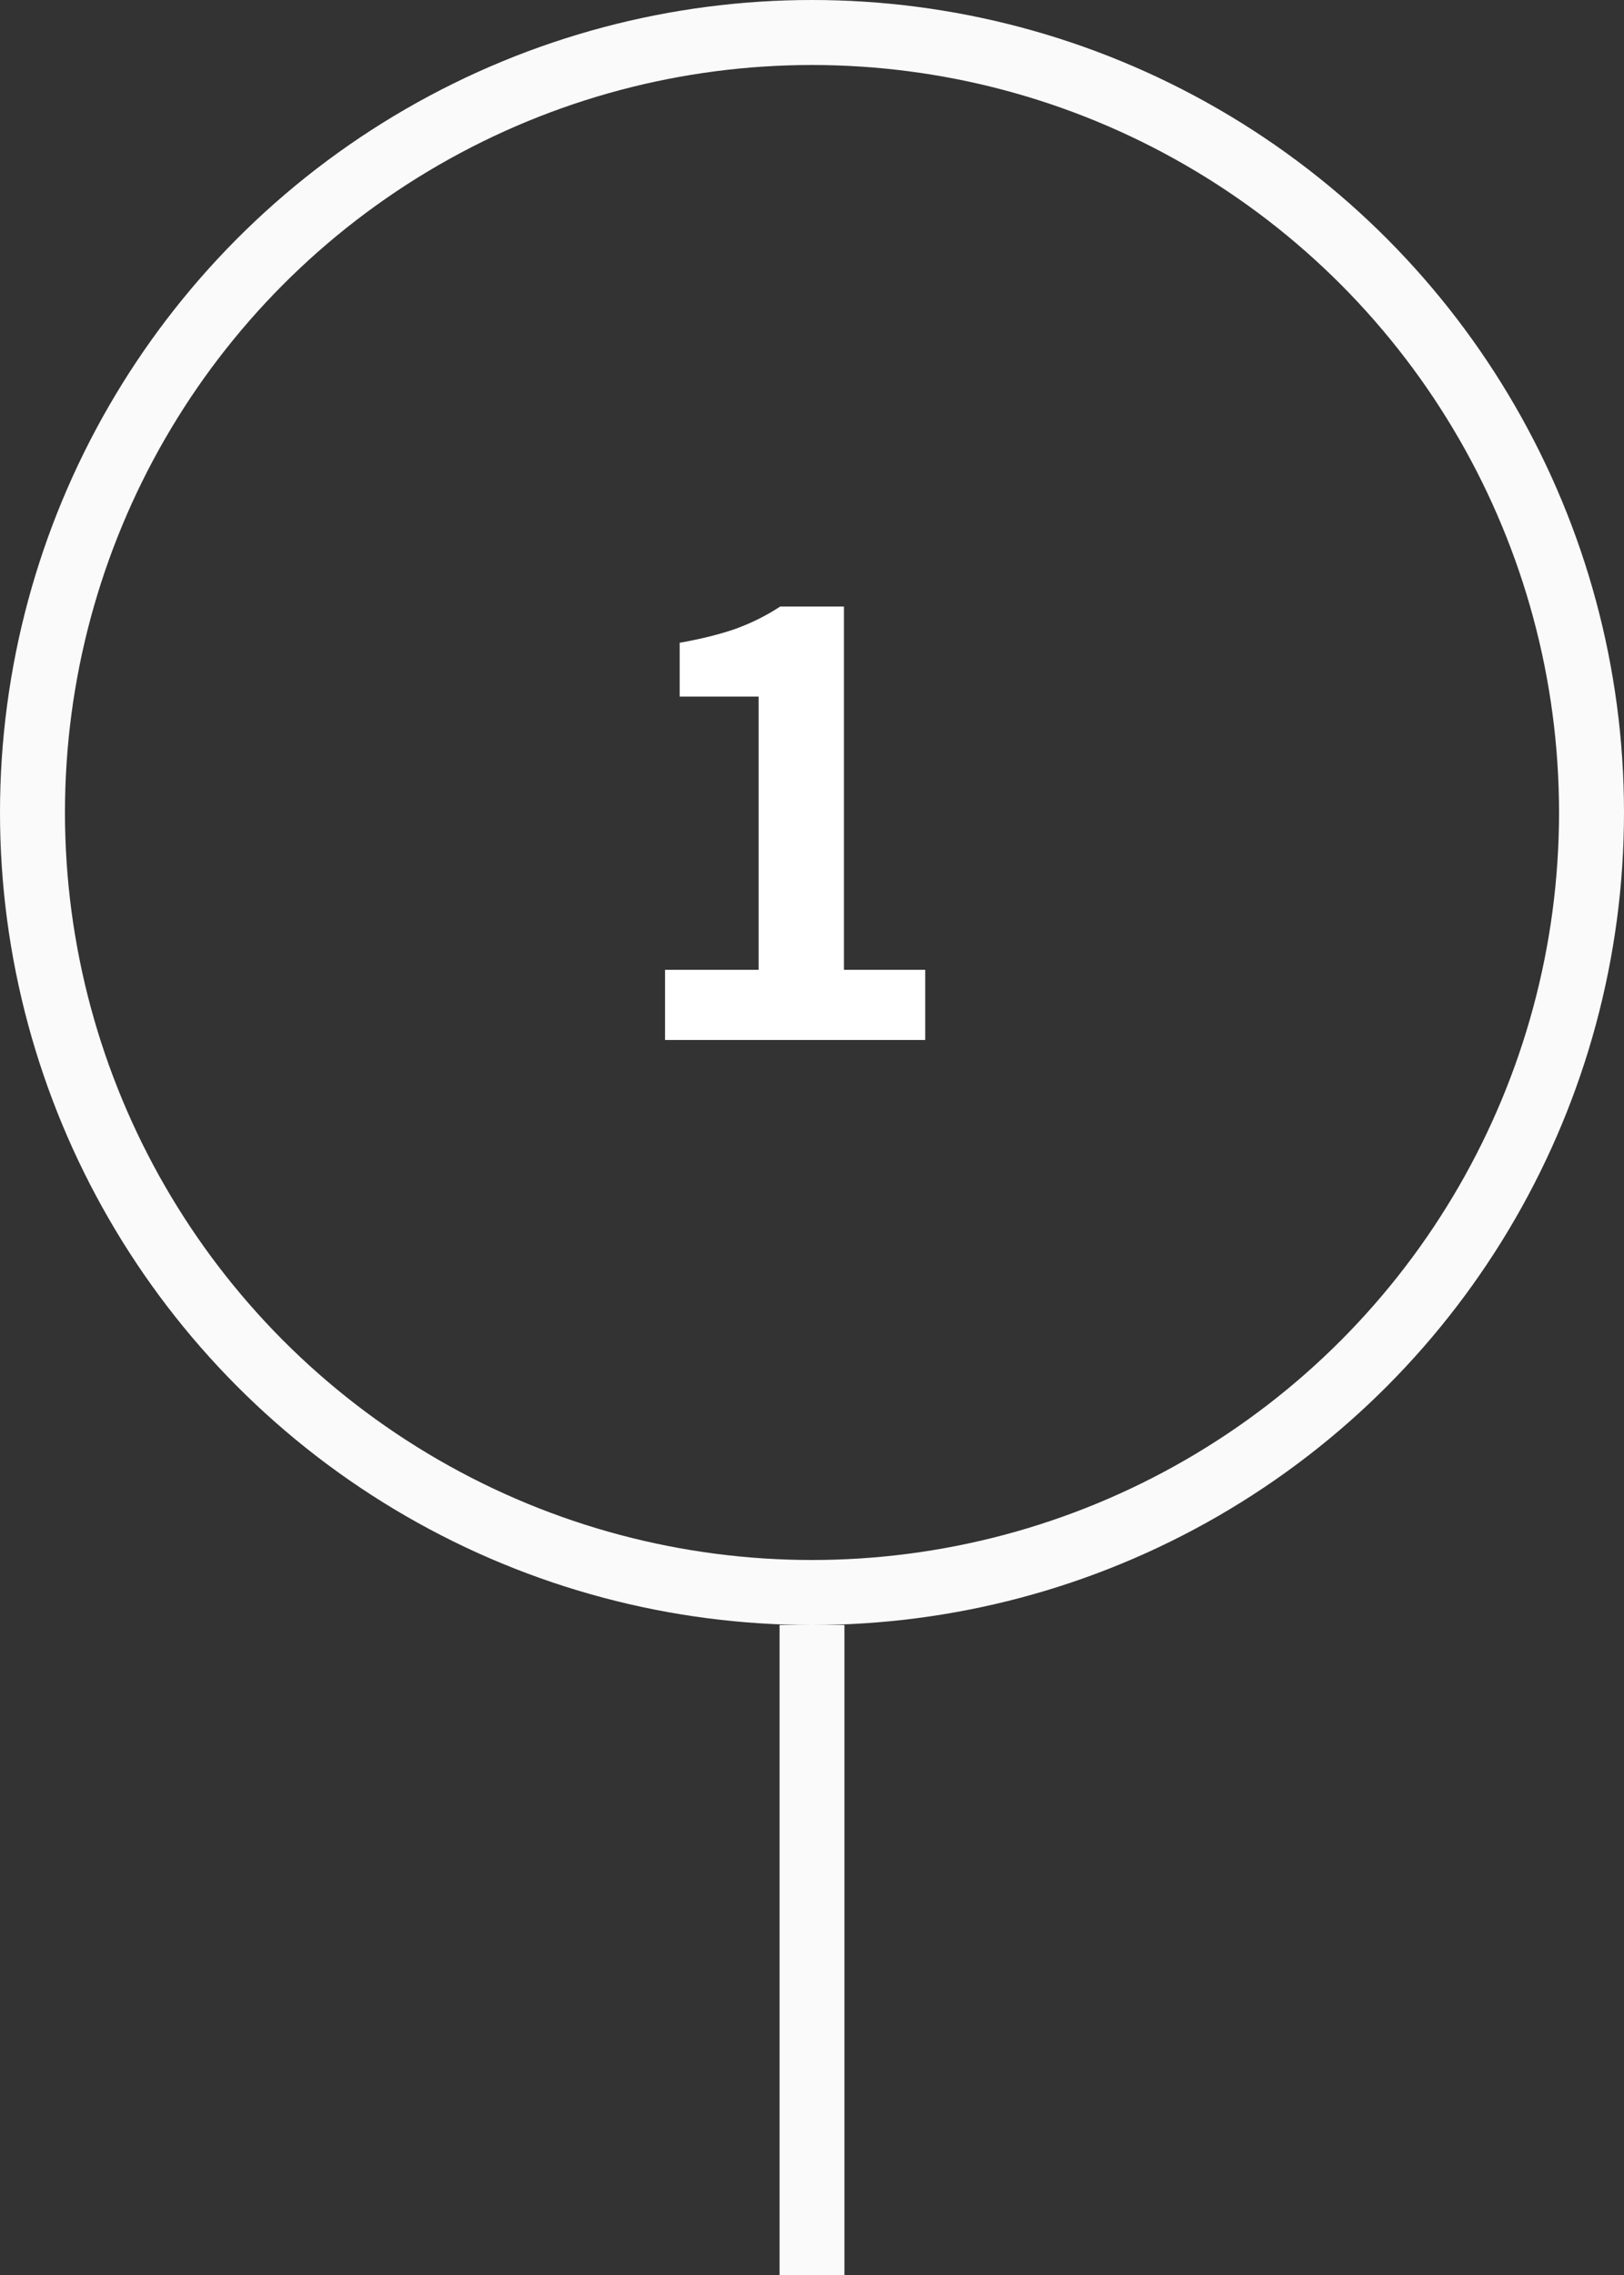 <svg width="50" height="70" viewBox="0 0 50 70" fill="none" xmlns="http://www.w3.org/2000/svg">
<rect x="0" y="0" width="50" height="70" fill="#333333" stroke="none"/>
<path d="M25 50V70" stroke="#FAFAFA" stroke-width="2"/>
<circle cx="25" cy="25" r="24" stroke="#FAFAFA" stroke-width="2"/>
<path d="M20.476 32V29.84H23.356V21.434H20.926V19.778C21.598 19.658 22.174 19.514 22.654 19.346C23.146 19.166 23.602 18.938 24.022 18.662H25.984V29.84H28.486V32H20.476Z" fill="white"/>
</svg>
